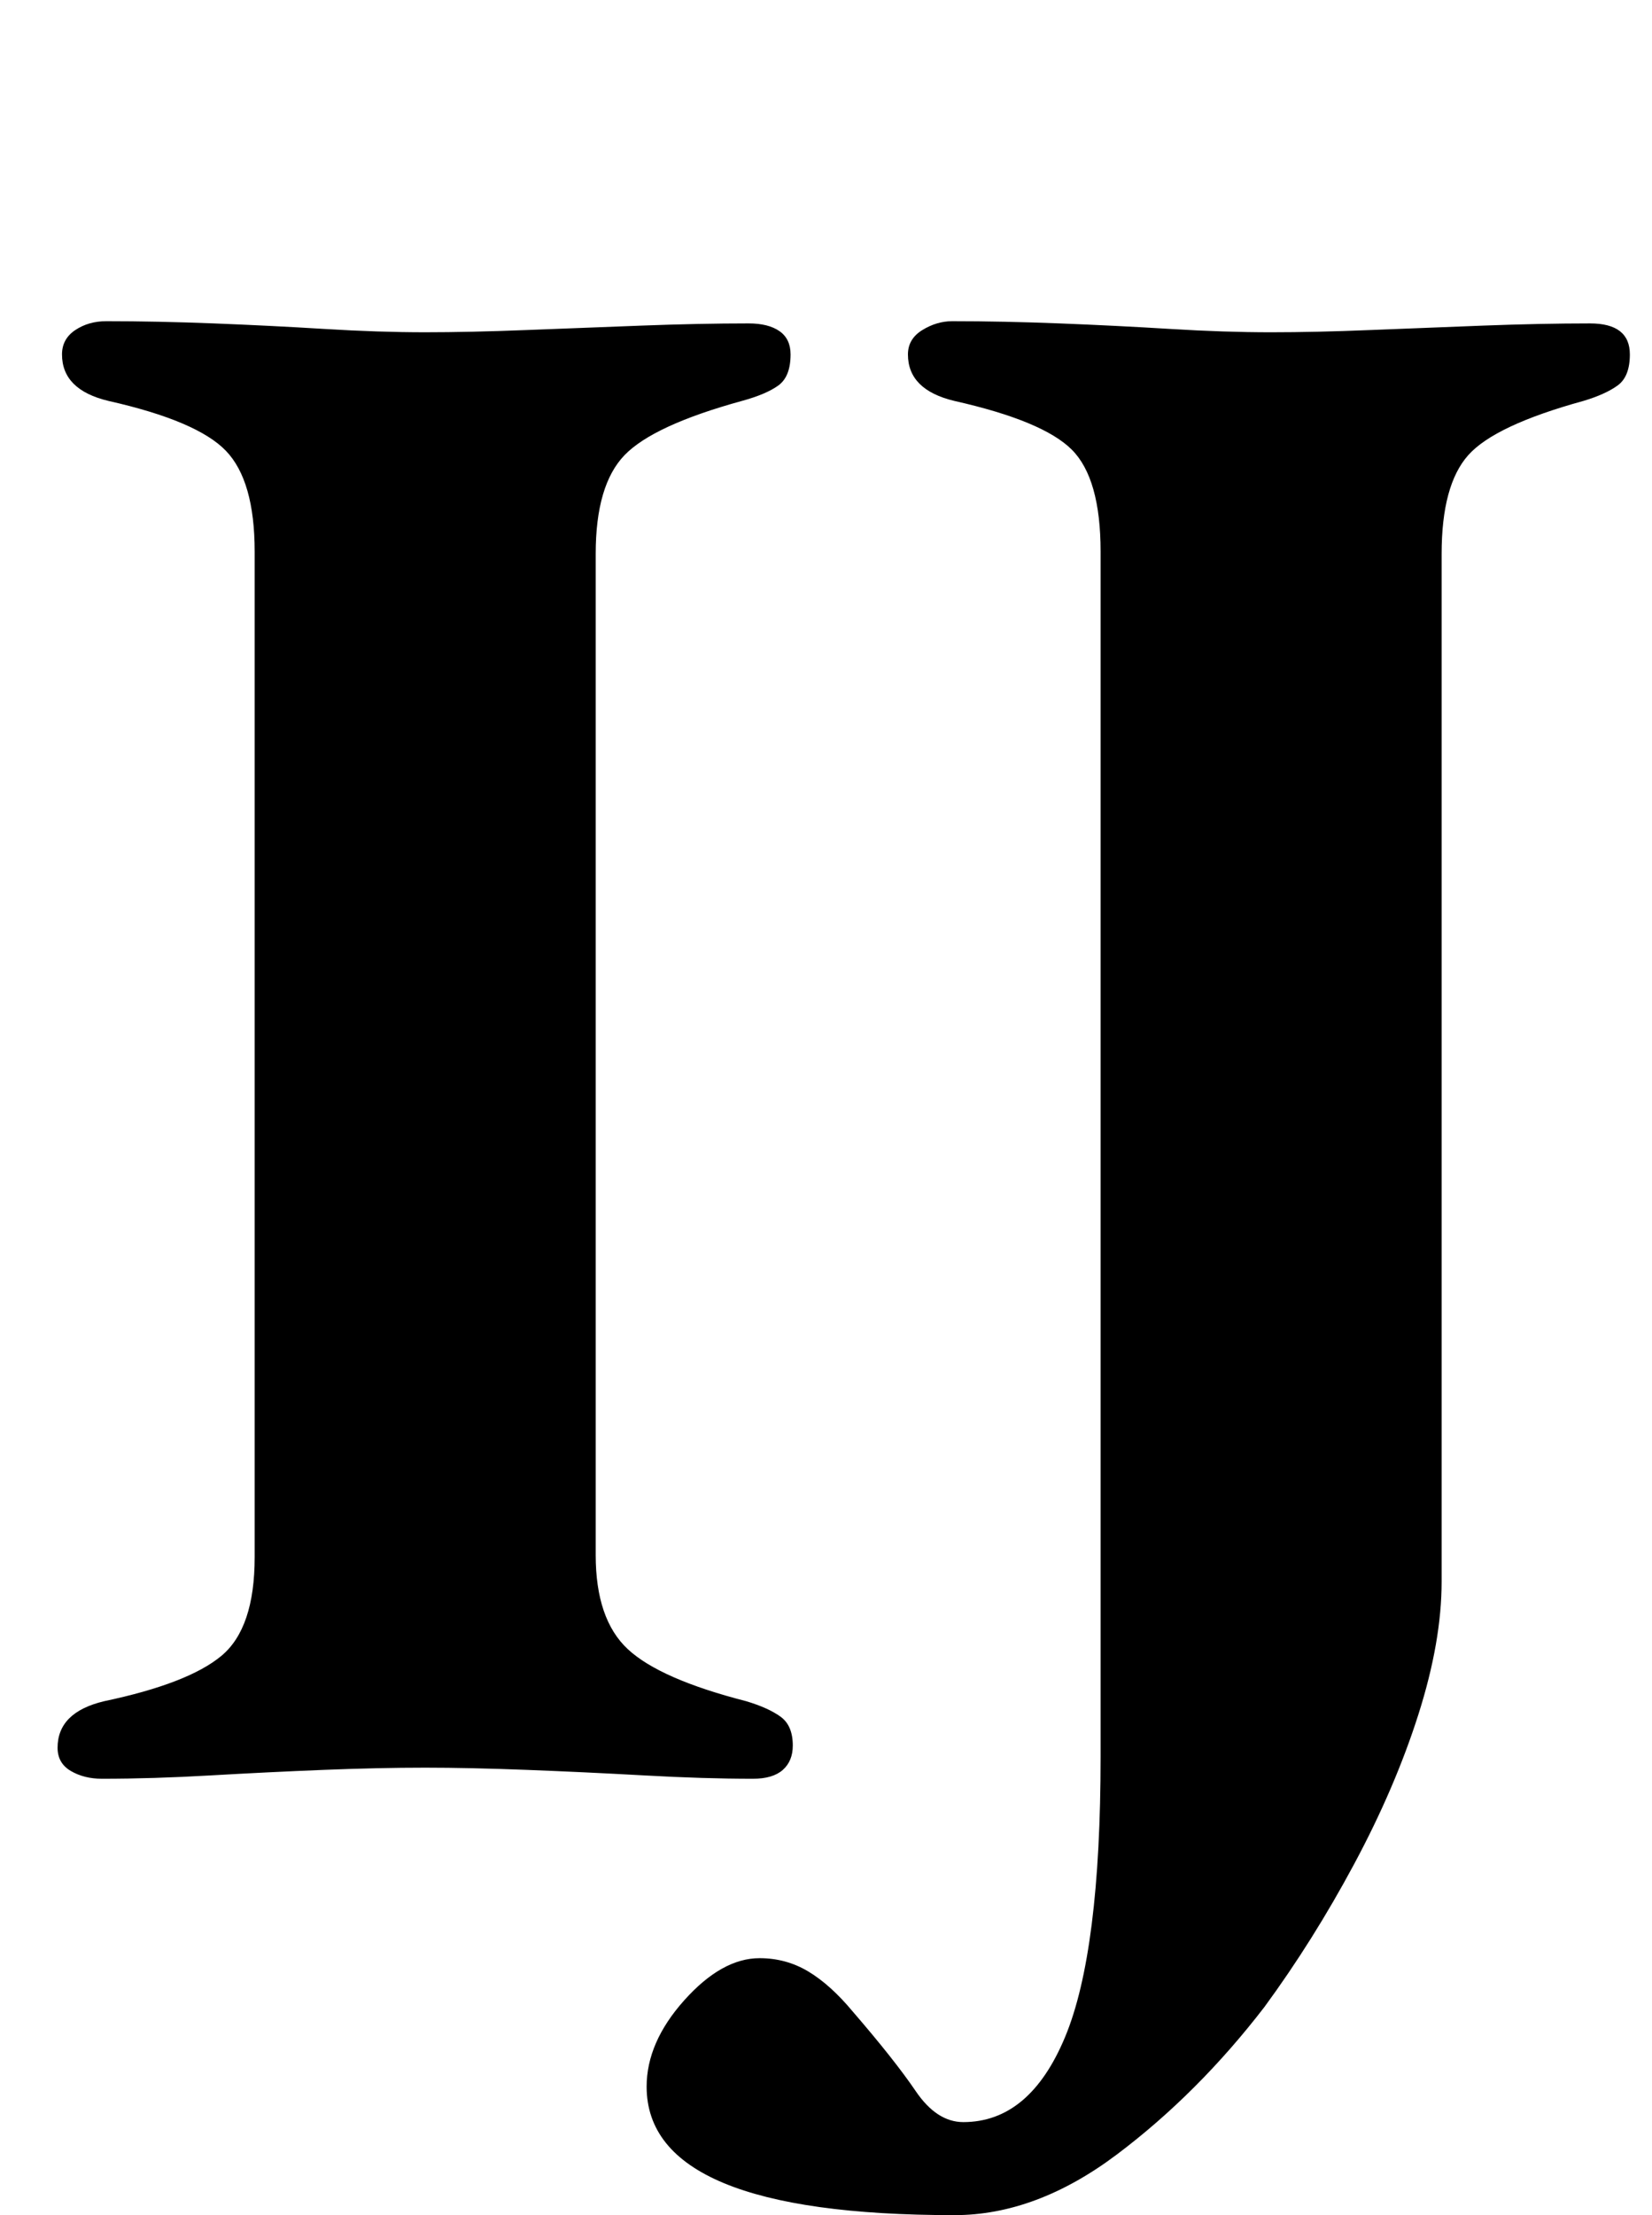 <?xml version="1.0" standalone="no"?>
<!DOCTYPE svg PUBLIC "-//W3C//DTD SVG 1.1//EN" "http://www.w3.org/Graphics/SVG/1.1/DTD/svg11.dtd" >
<svg xmlns="http://www.w3.org/2000/svg" xmlns:xlink="http://www.w3.org/1999/xlink" version="1.1" viewBox="-10 0 746 1000">
  <g transform="matrix(1 0 0 -1 0 800)">
   <path fill="currentColor"
d="M36 -3q-8 0 -14 3.5t-6 10.5q0 16 21 21q38 8 53 20.5t15 44.5v454q0 32 -13 45.5t-53 22.5q-21 5 -21 21q0 7 6 11t14 4q23 0 48.5 -1t50 -2.5t45.5 -1.5q20 0 45.5 1t52 2t48.5 1q9 0 14 -3.5t5 -10.5q0 -10 -5.5 -14t-16.5 -7q-40 -11 -53 -24.5t-13 -44.5v-452
q0 -29 14.5 -42.5t53.5 -23.5q10 -3 15.5 -7t5.5 -13q0 -7 -4.5 -11t-13.5 -4q-22 0 -49 1.5t-53 2.5t-46 1q-21 0 -46 -1t-51 -2.5t-49 -1.5zM421 -200q-139 0 -139 58q0 20 17 39t34 19q12 0 22 -6t20 -18q19 -22 28.5 -36t21.5 -14q30 0 46 38.5t16 126.5v544
q0 33 -13 46t-53 22q-21 5 -21 21q0 7 6.5 11t13.5 4q23 0 48.5 -1t50 -2.5t45.5 -1.5q20 0 44.5 1t51 2t48.5 1q9 0 13.5 -3.5t4.5 -10.5q0 -10 -5.5 -14t-15.5 -7q-40 -11 -52 -24.5t-12 -44.5v-464q0 -27 -10.5 -60t-29 -67.5t-40.5 -64.5q-30 -39 -66.5 -66.5
t-73.5 -27.5z" />
  </g>

</svg>
